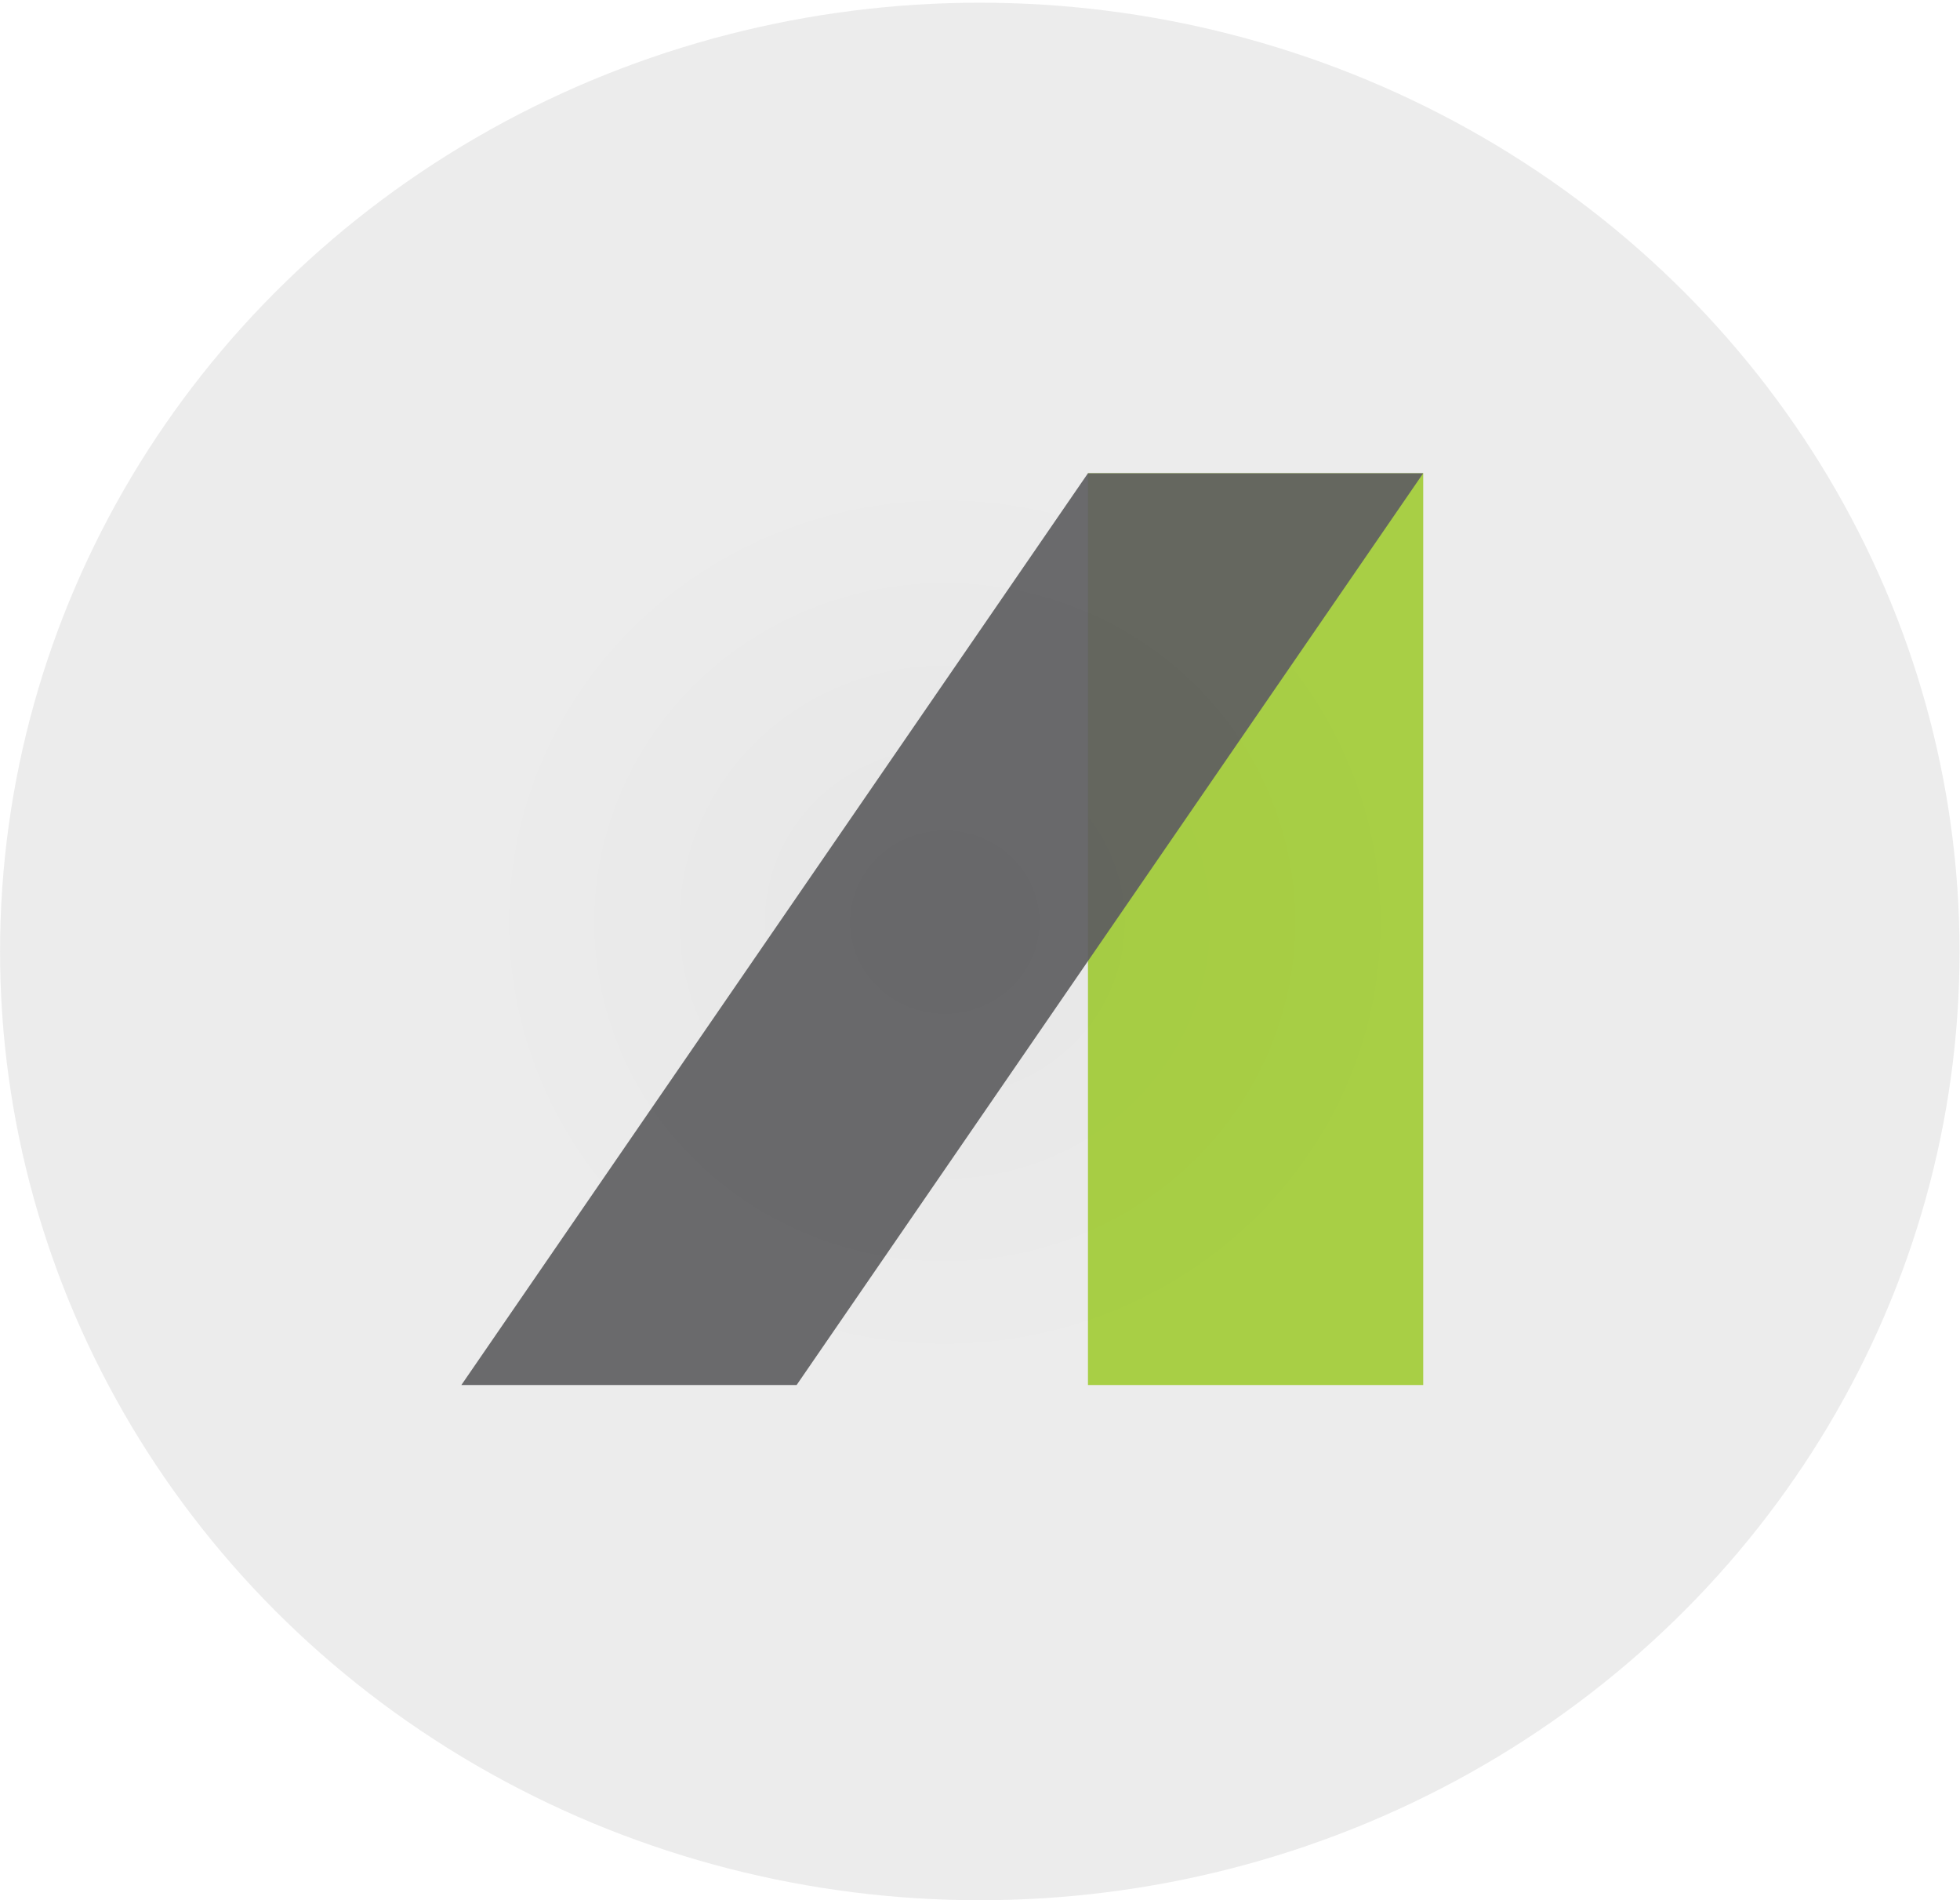 <?xml version="1.0" encoding="UTF-8" standalone="no"?>
<!-- Creator: CorelDRAW X7 -->

<svg
   xmlns:osb="http://www.openswatchbook.org/uri/2009/osb"
   xmlns:dc="http://purl.org/dc/elements/1.1/"
   xmlns:cc="http://creativecommons.org/ns#"
   xmlns:rdf="http://www.w3.org/1999/02/22-rdf-syntax-ns#"
   xmlns:svg="http://www.w3.org/2000/svg"
   xmlns="http://www.w3.org/2000/svg"
   xmlns:xlink="http://www.w3.org/1999/xlink"
   xmlns:sodipodi="http://sodipodi.sourceforge.net/DTD/sodipodi-0.dtd"
   xmlns:inkscape="http://www.inkscape.org/namespaces/inkscape"
   xml:space="preserve"
   width="2.901in"
   height="2.812in"
   version="1.1"
   style="clip-rule:evenodd;fill-rule:evenodd;image-rendering:optimizeQuality;shape-rendering:geometricPrecision;text-rendering:geometricPrecision"
   viewBox="0 0 426.39 413.67"
   id="svg21"
   sodipodi:docname="gatCircle.svg"
   inkscape:version="0.92.2 5c3e80d, 2017-08-06"><sodipodi:namedview
     pagecolor="#ffffff"
     bordercolor="#666666"
     borderopacity="1"
     objecttolerance="10"
     gridtolerance="10"
     guidetolerance="10"
     inkscape:pageopacity="0"
     inkscape:pageshadow="2"
     inkscape:window-width="1440"
     inkscape:window-height="801"
     id="namedview23"
     showgrid="false"
     inkscape:zoom="1.5949113"
     inkscape:cx="88.711789"
     inkscape:cy="138.01164"
     inkscape:window-x="0"
     inkscape:window-y="1"
     inkscape:window-maximized="1"
     inkscape:current-layer="layer1" /><defs
     id="defs4"><linearGradient
       inkscape:collect="always"
       id="linearGradient6034"><stop
         style="stop-color:#000000;stop-opacity:1;"
         offset="0"
         id="stop6030" /><stop
         style="stop-color:#000000;stop-opacity:0;"
         offset="1"
         id="stop6032" /></linearGradient><linearGradient
       id="linearGradient6008"
       osb:paint="solid"><stop
         style="stop-color:#000000;stop-opacity:1;"
         offset="0"
         id="stop6006" /></linearGradient><style
       type="text/css"
       id="style2"><![CDATA[
    .fil0 {fill:#A8CF45}
    .fil2 {fill:#373435;fill-rule:nonzero}
    .fil1 {fill:#606062;fill-opacity:0.922}
   ]]></style><radialGradient
       inkscape:collect="always"
       xlink:href="#linearGradient6034"
       id="radialGradient6036"
       cx="326.125"
       cy="115.236"
       fx="326.125"
       fy="115.236"
       r="119.875"
       gradientTransform="matrix(1,0,0,0.974,0,2.991)"
       gradientUnits="userSpaceOnUse" /><filter
       style="color-interpolation-filters:sRGB;"
       inkscape:label="Drop Shadow"
       id="filter1931"><feFlood
         flood-opacity="0.498"
         flood-color="rgb(0,0,0)"
         result="flood"
         id="feFlood1921" /><feComposite
         in="flood"
         in2="SourceGraphic"
         operator="in"
         result="composite1"
         id="feComposite1923" /><feGaussianBlur
         in="composite1"
         stdDeviation="5.319"
         result="blur"
         id="feGaussianBlur1925" /><feOffset
         dx="2"
         dy="2.1"
         result="offset"
         id="feOffset1927" /><feComposite
         in="SourceGraphic"
         in2="offset"
         operator="over"
         result="composite2"
         id="feComposite1929" /></filter></defs><g
     id="Layer_x0020_1"
     transform="translate(93.159,121.058)"
     style="fill:#ececec"><ellipse
       style="fill:#ececec;fill-opacity:1;stroke-width:1.554"
       id="path1466"
       cx="119.993"
       cy="86.071"
       rx="213.325"
       ry="206.541" /></g><g
     inkscape:groupmode="layer"
     id="layer1"
     inkscape:label="Layer 1"><g
       style="clip-rule:evenodd;fill-rule:evenodd;image-rendering:optimizeQuality;shape-rendering:geometricPrecision;text-rendering:geometricPrecision;filter:url(#filter1931)"
       id="_1753018368"
       transform="matrix(0.869,0,0,0.863,-79.612,99.482)"><g
         id="g15"><polygon
           class="fil0"
           points="362,2 446,2 446,232 362,232 "
           id="polygon7"
           style="fill:#a8cf45" /><polygon
           class="fil1"
           points="362,2 446,2 289,232 205,232 "
           id="polygon9"
           style="fill:#606062;fill-opacity:0.922" /></g><rect
         id="rect46"
         width="239.749"
         height="233.527"
         x="206.251"
         y="-1.527"
         style="opacity:0.022;fill:url(#radialGradient6036);fill-opacity:1;stroke-width:1.532" /></g></g></svg>